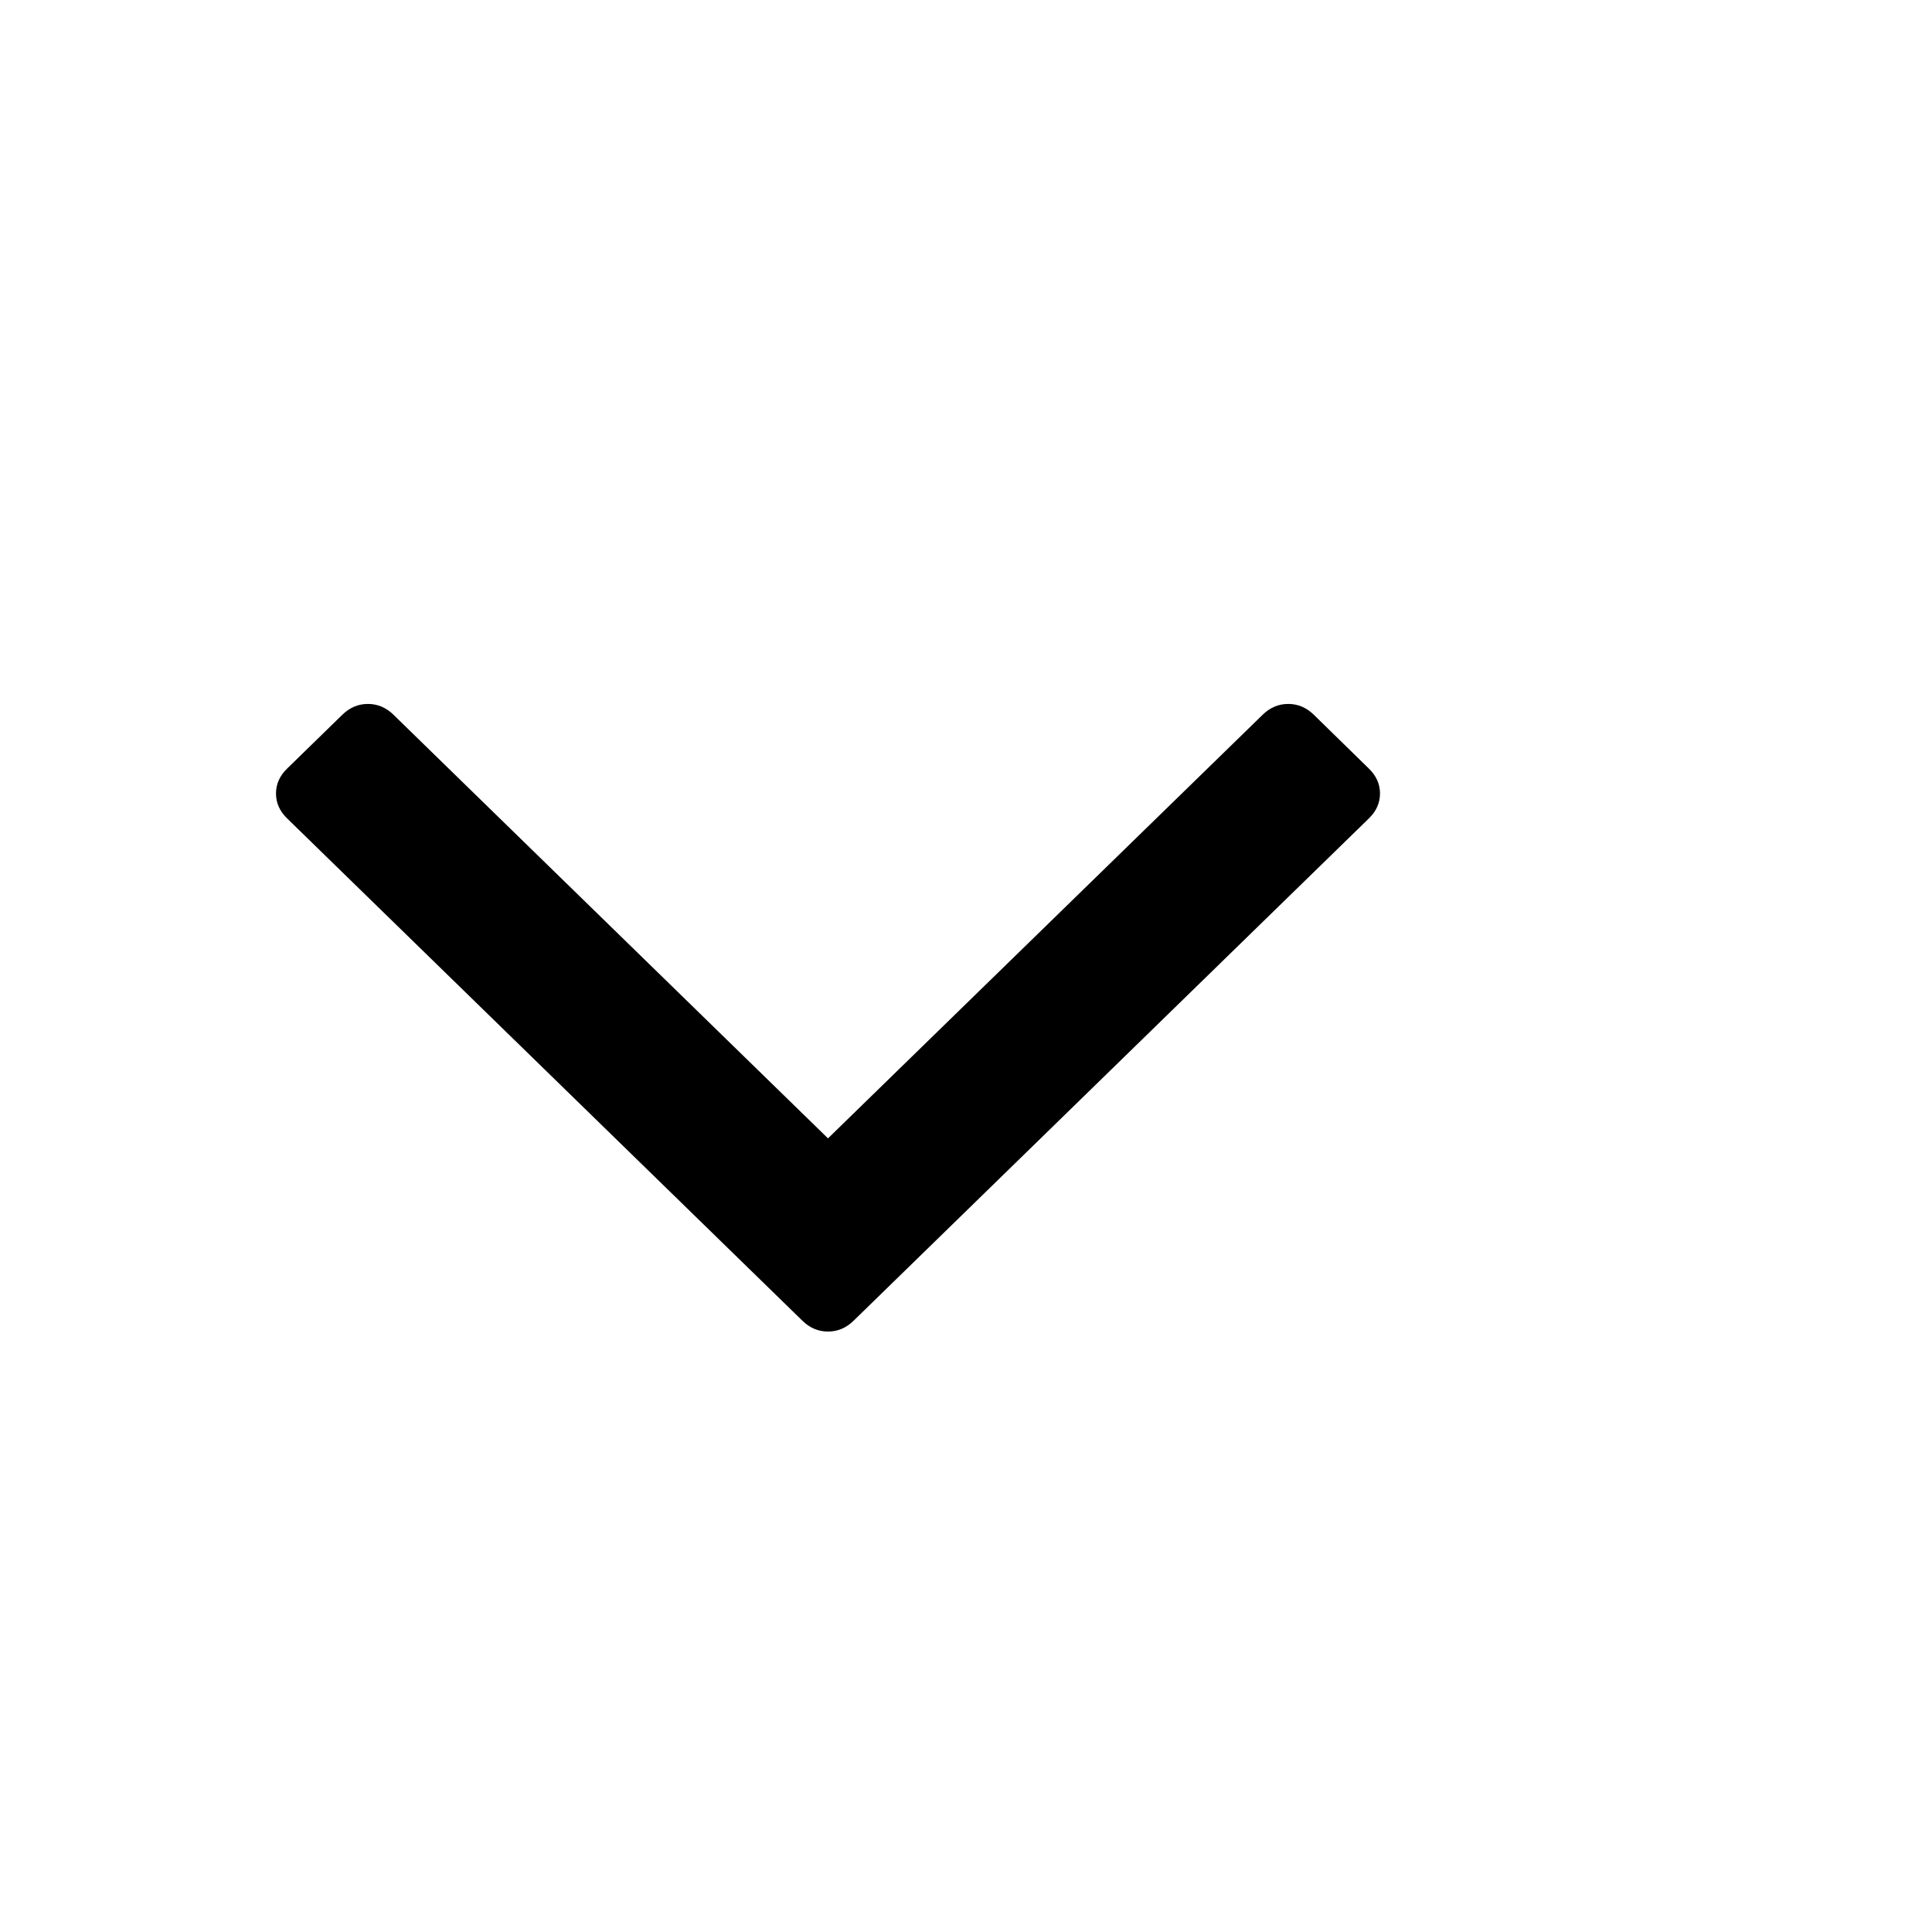<?xml version="1.0" encoding="UTF-8" standalone="no"?>
<!-- Generated by IcoMoon.io -->

<svg
   xmlns:dc="http://purl.org/dc/elements/1.1/"
   xmlns:cc="http://creativecommons.org/ns#"
   xmlns:rdf="http://www.w3.org/1999/02/22-rdf-syntax-ns#"
   xmlns:svg="http://www.w3.org/2000/svg"
   xmlns="http://www.w3.org/2000/svg"
   xmlns:sodipodi="http://sodipodi.sourceforge.net/DTD/sodipodi-0.dtd"
   xmlns:inkscape="http://www.inkscape.org/namespaces/inkscape"
   id="svg2"
   height="14"
   width="14"
   version="1.1"
   viewBox="0 0 9 14"
   inkscape:version="0.91 r13725"
   sodipodi:docname="twisty-down.svg">
  <path
     id="path4"
     d="m 7.5,5.75 q 0,0.102 -0.08,0.18 L 3.685,9.571 Q 3.605,9.649 3.5,9.649 3.395,9.649 3.315,9.571 L -0.42,5.93 Q -0.5,5.852 -0.5,5.75 q 0,-0.102 0.08,-0.18 l 0.401,-0.391 q 0.08,-0.078 0.185,-0.078 0.105,0 0.185,0.078 L 3.5,8.249 6.65,5.179 q 0.08,-0.078 0.185,-0.078 0.105,0 0.185,0.078 L 7.42,5.57 Q 7.5,5.648 7.5,5.75 Z"
     inkscape:connector-curvature="0" />
</svg>

